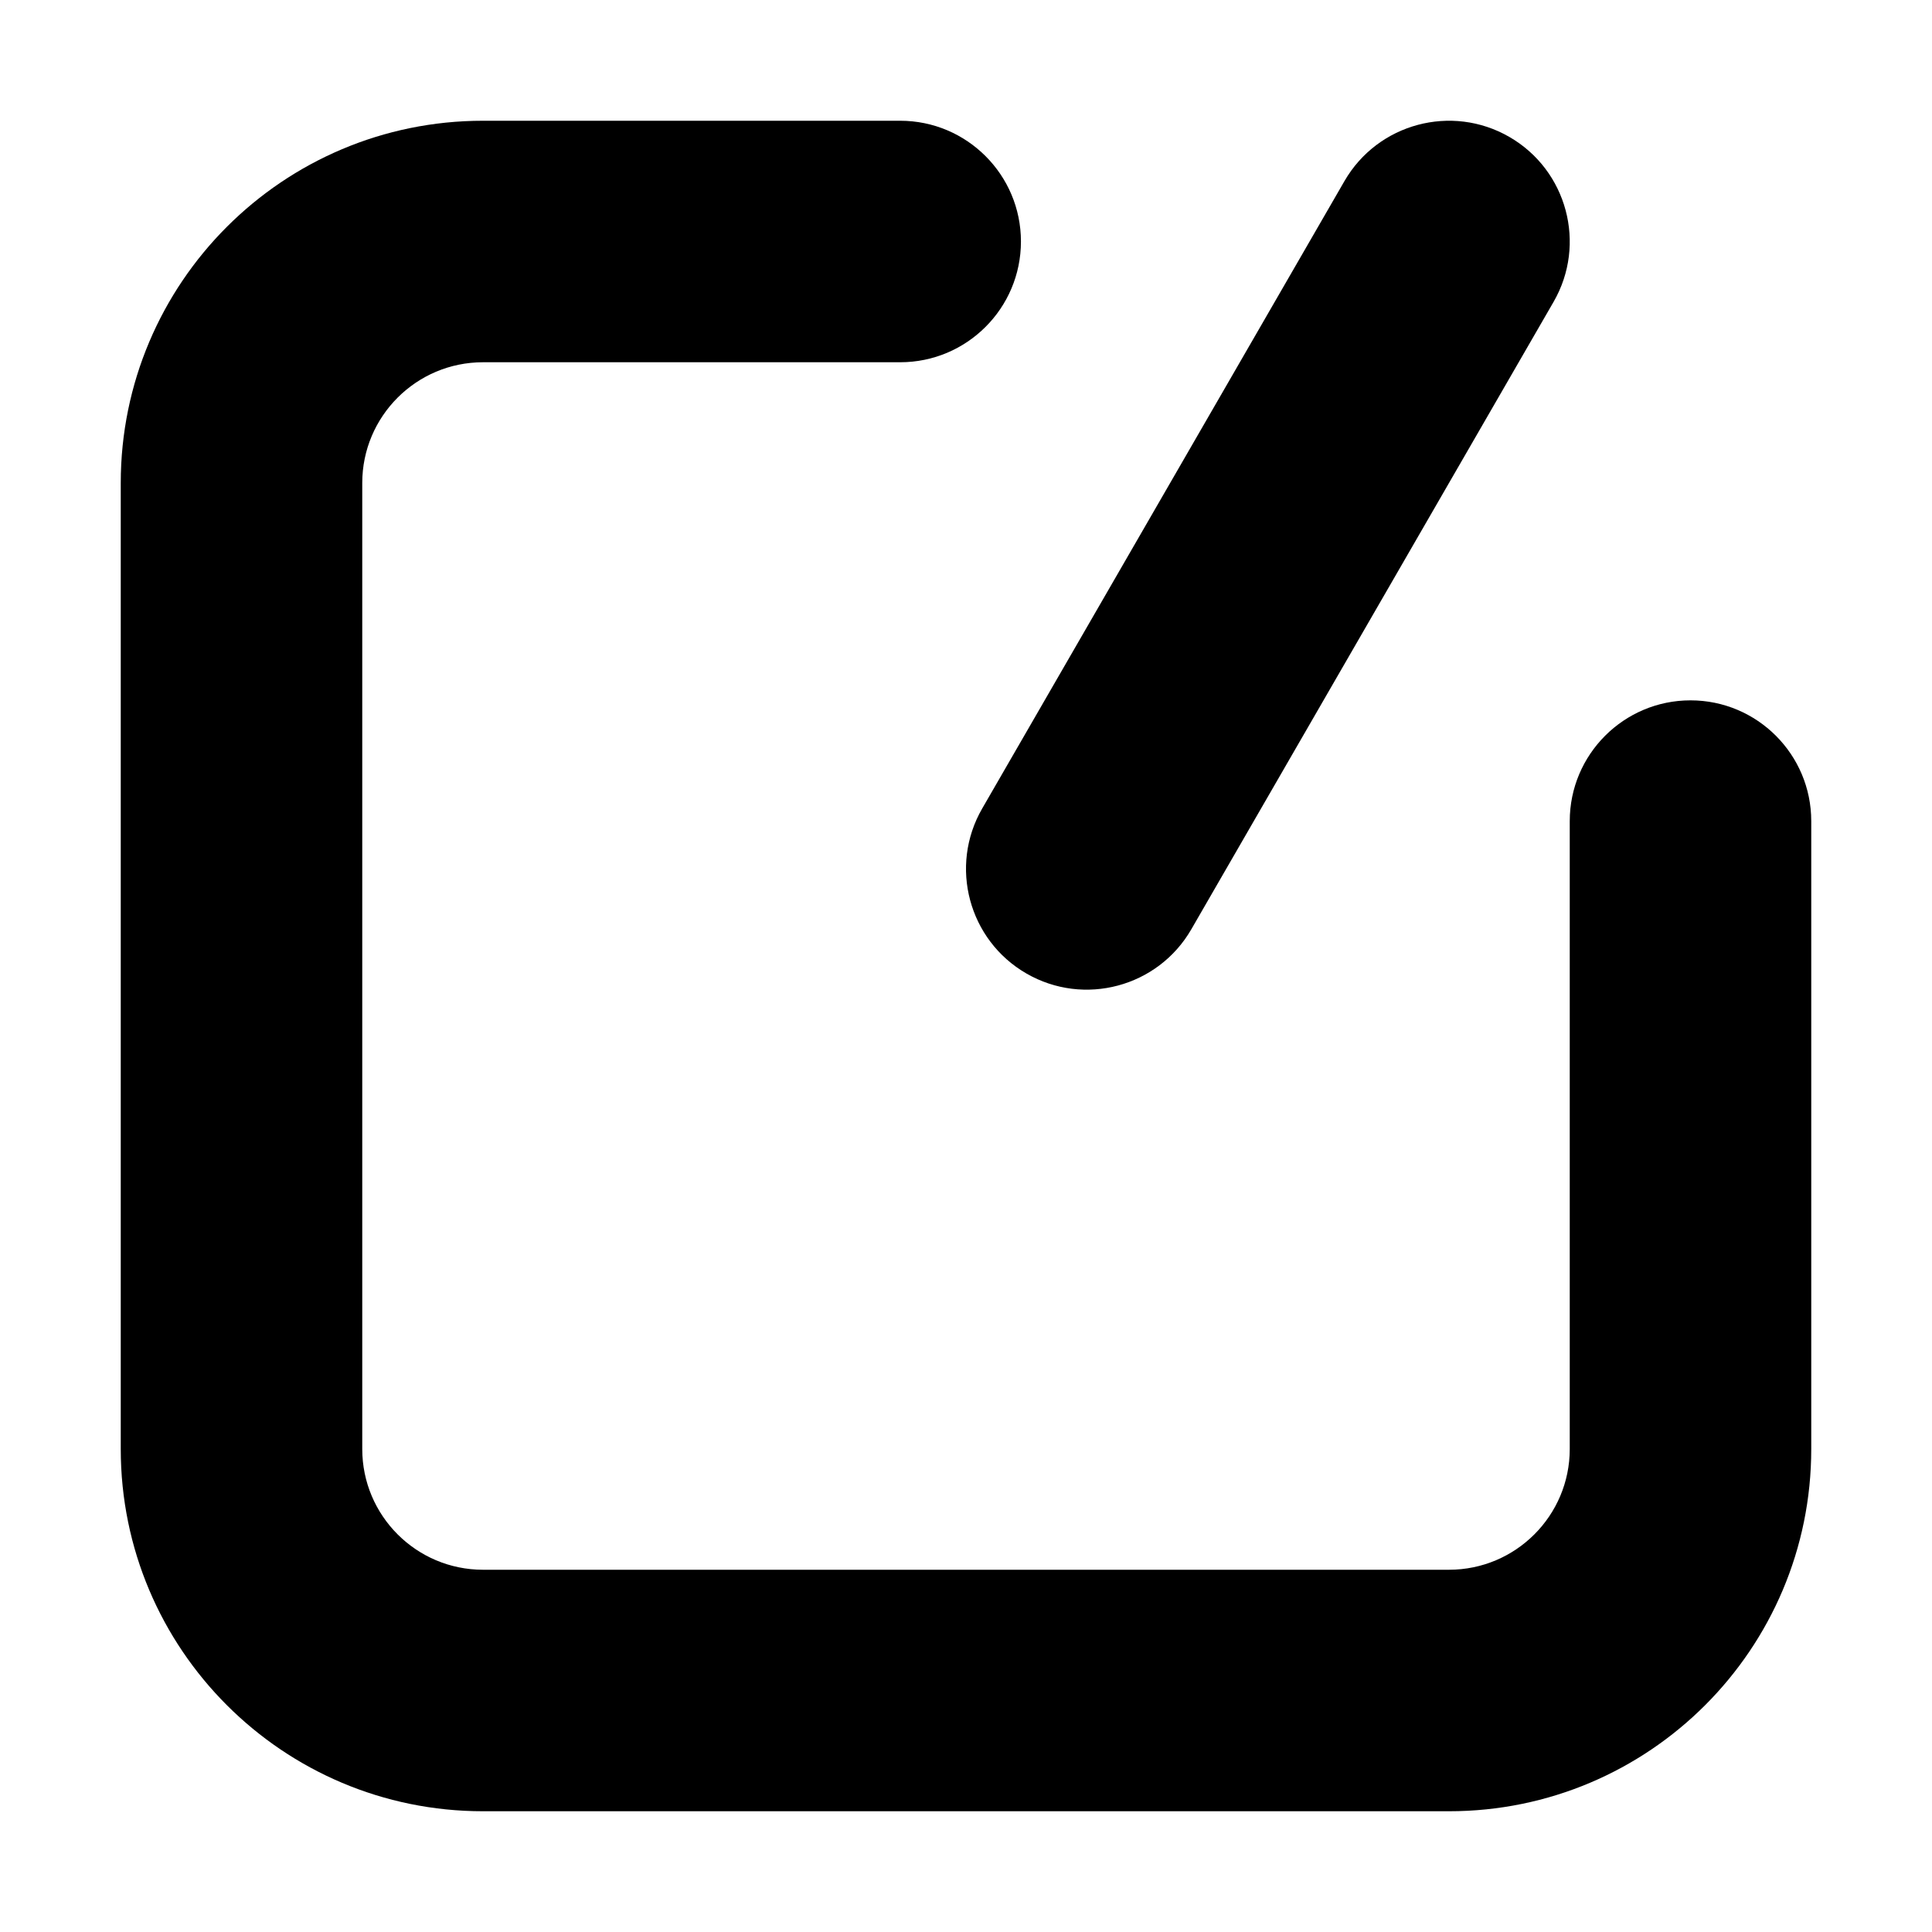 <svg width="16" height="16" viewBox="0 0 16 16" fill="none" xmlns="http://www.w3.org/2000/svg">
<path fill-rule="evenodd" clip-rule="evenodd" d="M4 15C2.343 15 1 13.657 1 12L1 4C1 2.343 2.343 1 4 1L7.455 1C8.007 1 8.455 1.448 8.455 2C8.455 2.552 8.007 3 7.455 3L4 3C3.448 3 3 3.448 3 4L3 12C3 12.552 3.448 13 4 13L12 13C12.552 13 13 12.552 13 12L13 6.8C13 6.248 13.448 5.8 14 5.8C14.552 5.8 15 6.248 15 6.8L15 12C15 13.657 13.657 15 12 15L4 15Z" fill="black"/>
<path fill-rule="evenodd" clip-rule="evenodd" d="M12.5 1.134C12.978 1.41 13.142 2.022 12.866 2.5L9.866 7.696C9.59 8.174 8.978 8.338 8.5 8.062C8.022 7.786 7.858 7.174 8.134 6.696L11.134 1.5C11.41 1.022 12.022 0.858 12.5 1.134Z" fill="black"/>
</svg>
